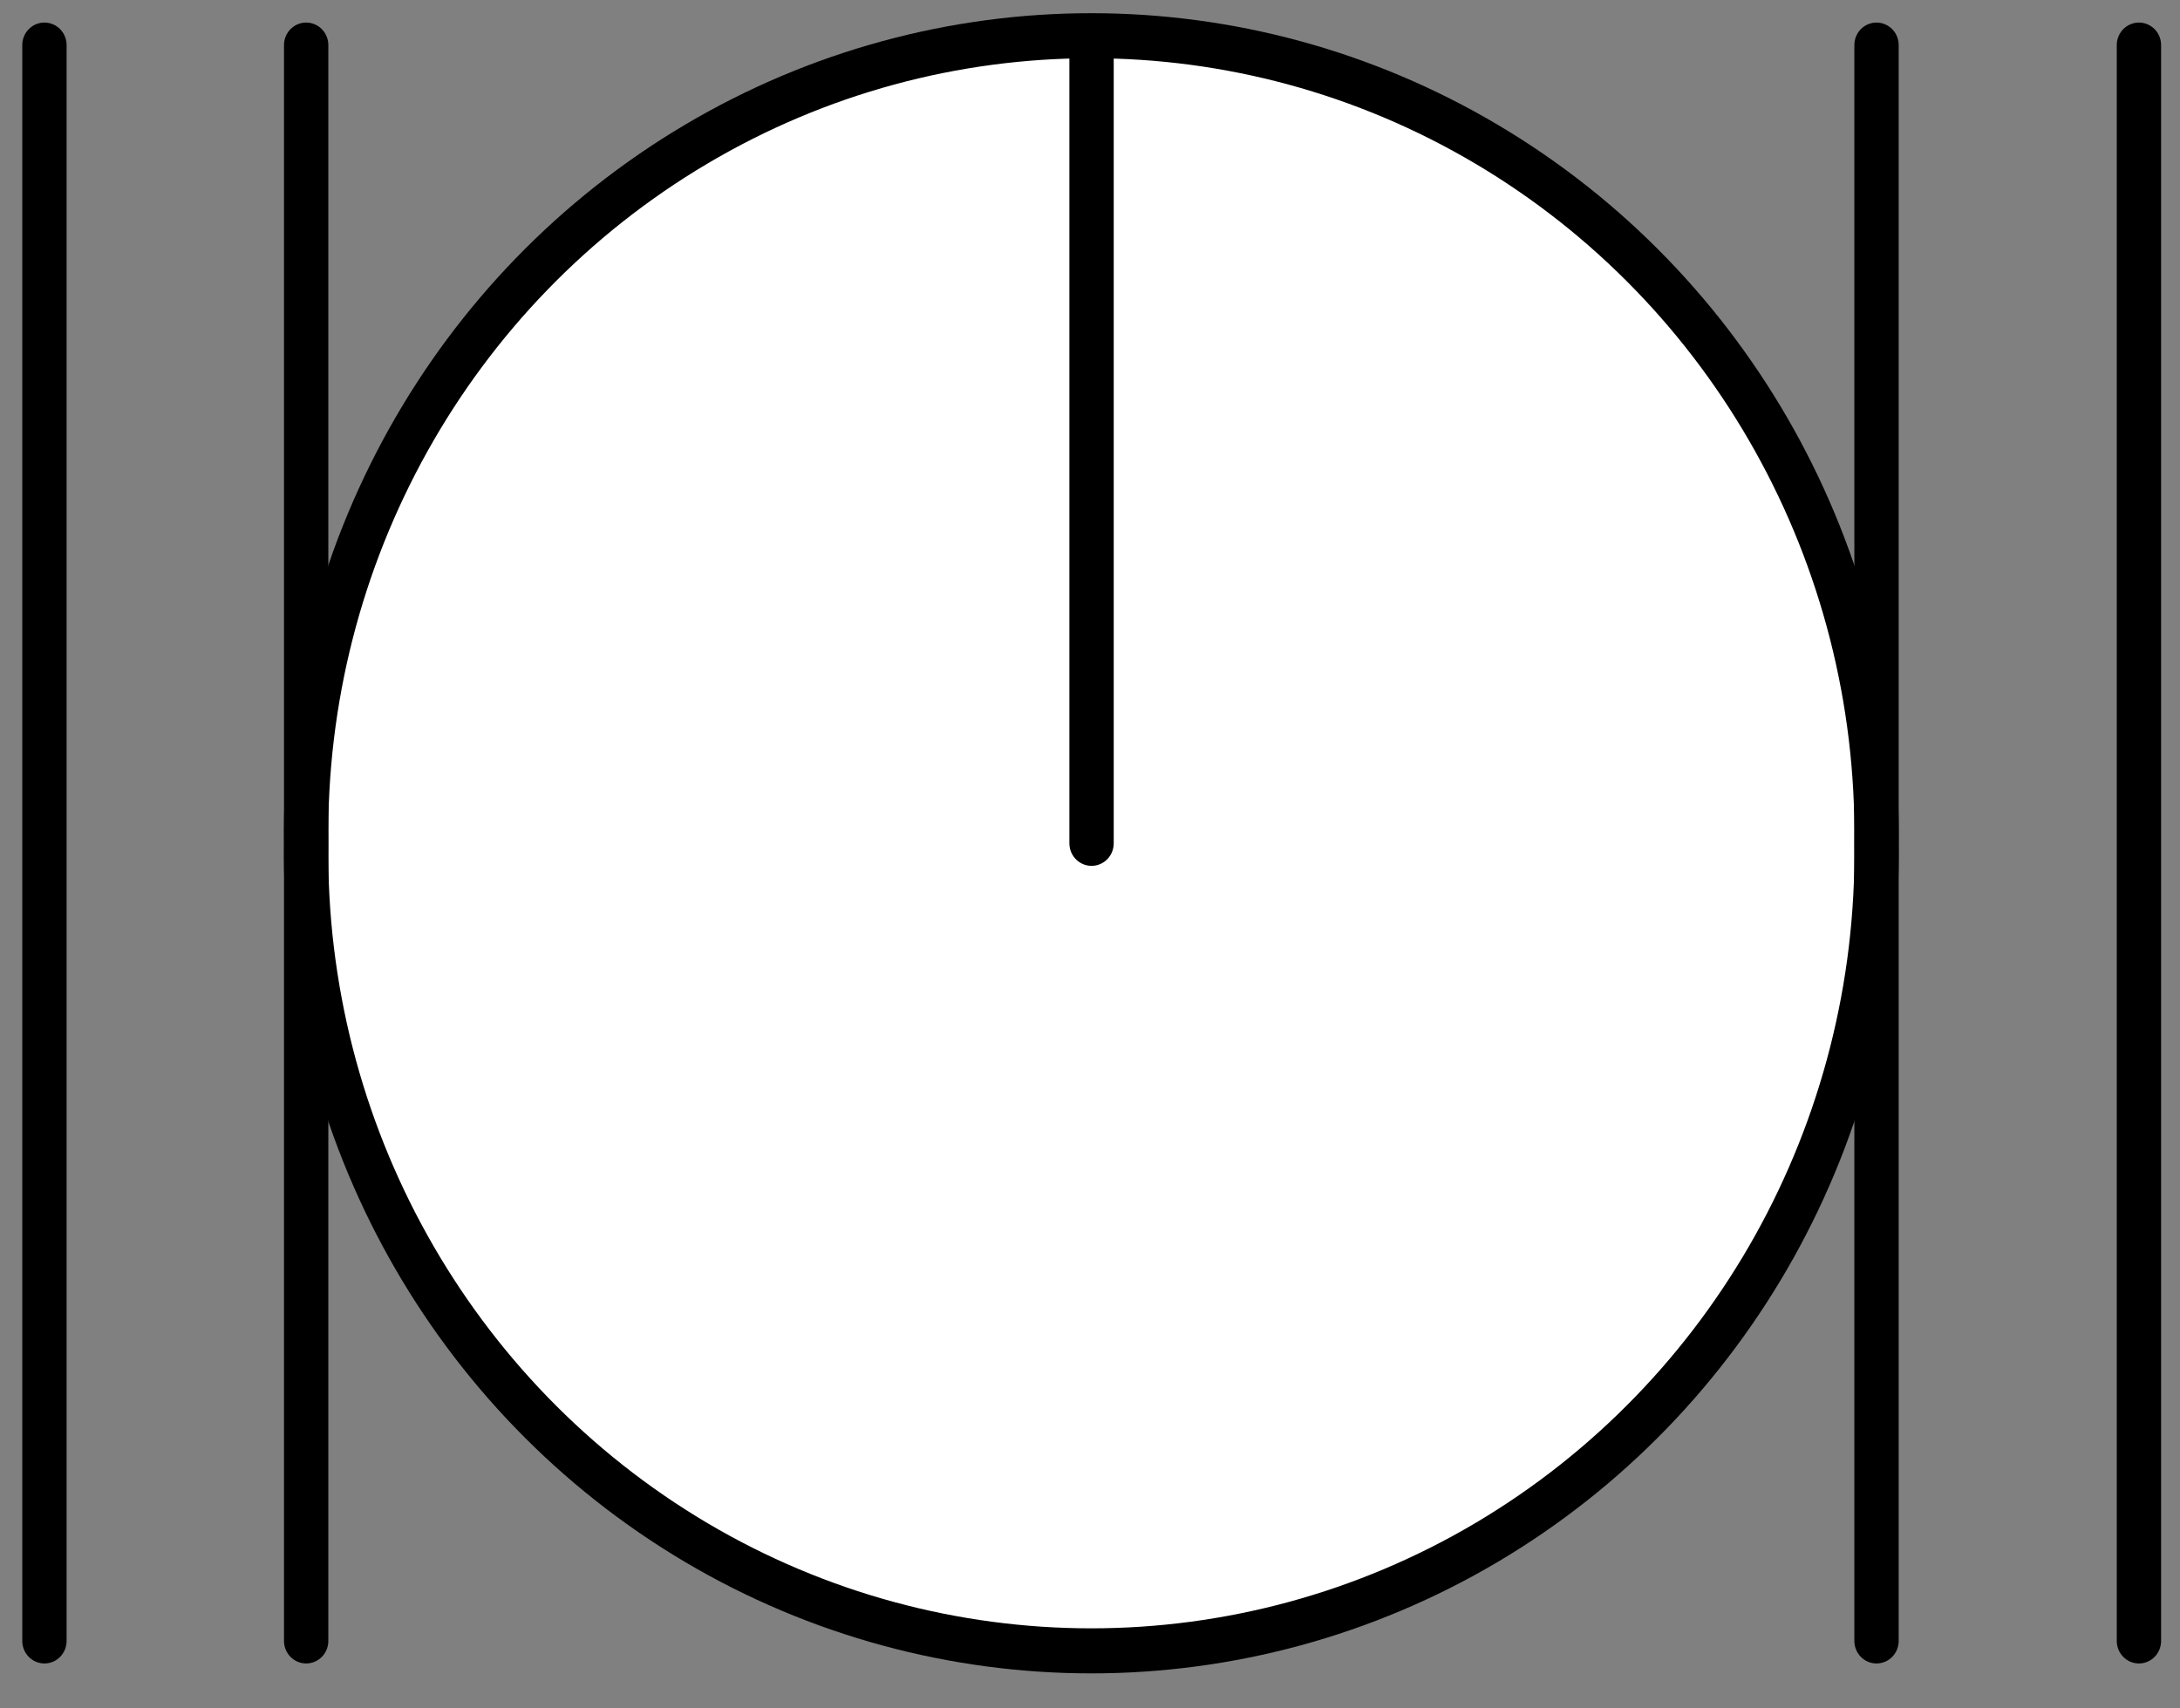 <?xml version="1.0" encoding="UTF-8"?>
<!--
/*******************************************************************************
* Copyright (c) 2010-2017 ITER Organization.
* All rights reserved. This program and the accompanying materials
* are made available under the terms of the Eclipse Public License v1.0
* which accompanies this distribution, and is available at
* http://www.eclipse.org/legal/epl-v10.html
******************************************************************************/
-->
<svg xmlns="http://www.w3.org/2000/svg" xmlns:xlink="http://www.w3.org/1999/xlink" width="37pt" height="29pt" viewBox="0 0 37 29" version="1.1">
<rect x="0" y="0" width="37" height="29" fill="#808080" stroke="none"/>
<g id="surface0">
<path style=" stroke:none;fill-rule:evenodd;fill:rgb(100%,100%,100%);fill-opacity:1;" d="M 31.844 14.316 C 31.902 9.438 29.375 4.906 25.227 2.449 C 21.082 -0.008 15.957 -0.008 11.812 2.449 C 7.664 4.906 5.137 9.438 5.195 14.316 C 5.137 19.195 7.664 23.727 11.812 26.184 C 15.957 28.637 21.082 28.637 25.227 26.184 C 29.375 23.727 31.902 19.195 31.844 14.316 Z M 31.844 14.316 "/>
<path style="fill:none;stroke-width:0.72;stroke-linecap:round;stroke-linejoin:round;stroke:rgb(0%,0%,0%);stroke-opacity:1;stroke-miterlimit:3;" d="M 0.002 1.441 L 0.002 26.949 " transform="matrix(1.045,0,0,1.062,0.752,-0.765)"/>
<path style="fill:none;stroke-width:0.72;stroke-linecap:round;stroke-linejoin:round;stroke:rgb(0%,0%,0%);stroke-opacity:1;stroke-miterlimit:3;" d="M 29.758 14.2 C 29.814 9.606 27.395 5.34 23.425 3.026 C 19.458 0.713 14.553 0.713 10.586 3.026 C 6.615 5.34 4.196 9.606 4.253 14.2 C 4.196 18.794 6.615 23.061 10.586 25.375 C 14.553 27.685 19.458 27.685 23.425 25.375 C 27.395 23.061 29.814 18.794 29.758 14.2 " transform="matrix(1.045,0,0,1.062,0.752,-0.765)"/>
<path style="fill:none;stroke-width:0.72;stroke-linecap:round;stroke-linejoin:round;stroke:rgb(0%,0%,0%);stroke-opacity:1;stroke-miterlimit:3;" d="M 4.253 26.949 L 4.253 1.441 " transform="matrix(1.045,0,0,1.062,0.752,-0.765)"/>
<path style="fill:none;stroke-width:0.72;stroke-linecap:round;stroke-linejoin:round;stroke:rgb(0%,0%,0%);stroke-opacity:1;stroke-miterlimit:3;" d="M 17.009 1.441 L 17.009 14.2 " transform="matrix(1.045,0,0,1.062,0.752,-0.765)"/>
<path style="fill:none;stroke-width:0.72;stroke-linecap:round;stroke-linejoin:round;stroke:rgb(0%,0%,0%);stroke-opacity:1;stroke-miterlimit:3;" d="M 29.758 1.441 L 29.758 26.949 " transform="matrix(1.045,0,0,1.062,0.752,-0.765)"/>
<path style="fill:none;stroke-width:0.72;stroke-linecap:round;stroke-linejoin:round;stroke:rgb(0%,0%,0%);stroke-opacity:1;stroke-miterlimit:3;" d="M 34.02 26.949 L 34.02 1.441 " transform="matrix(1.045,0,0,1.062,0.752,-0.765)"/>
</g>
</svg>
